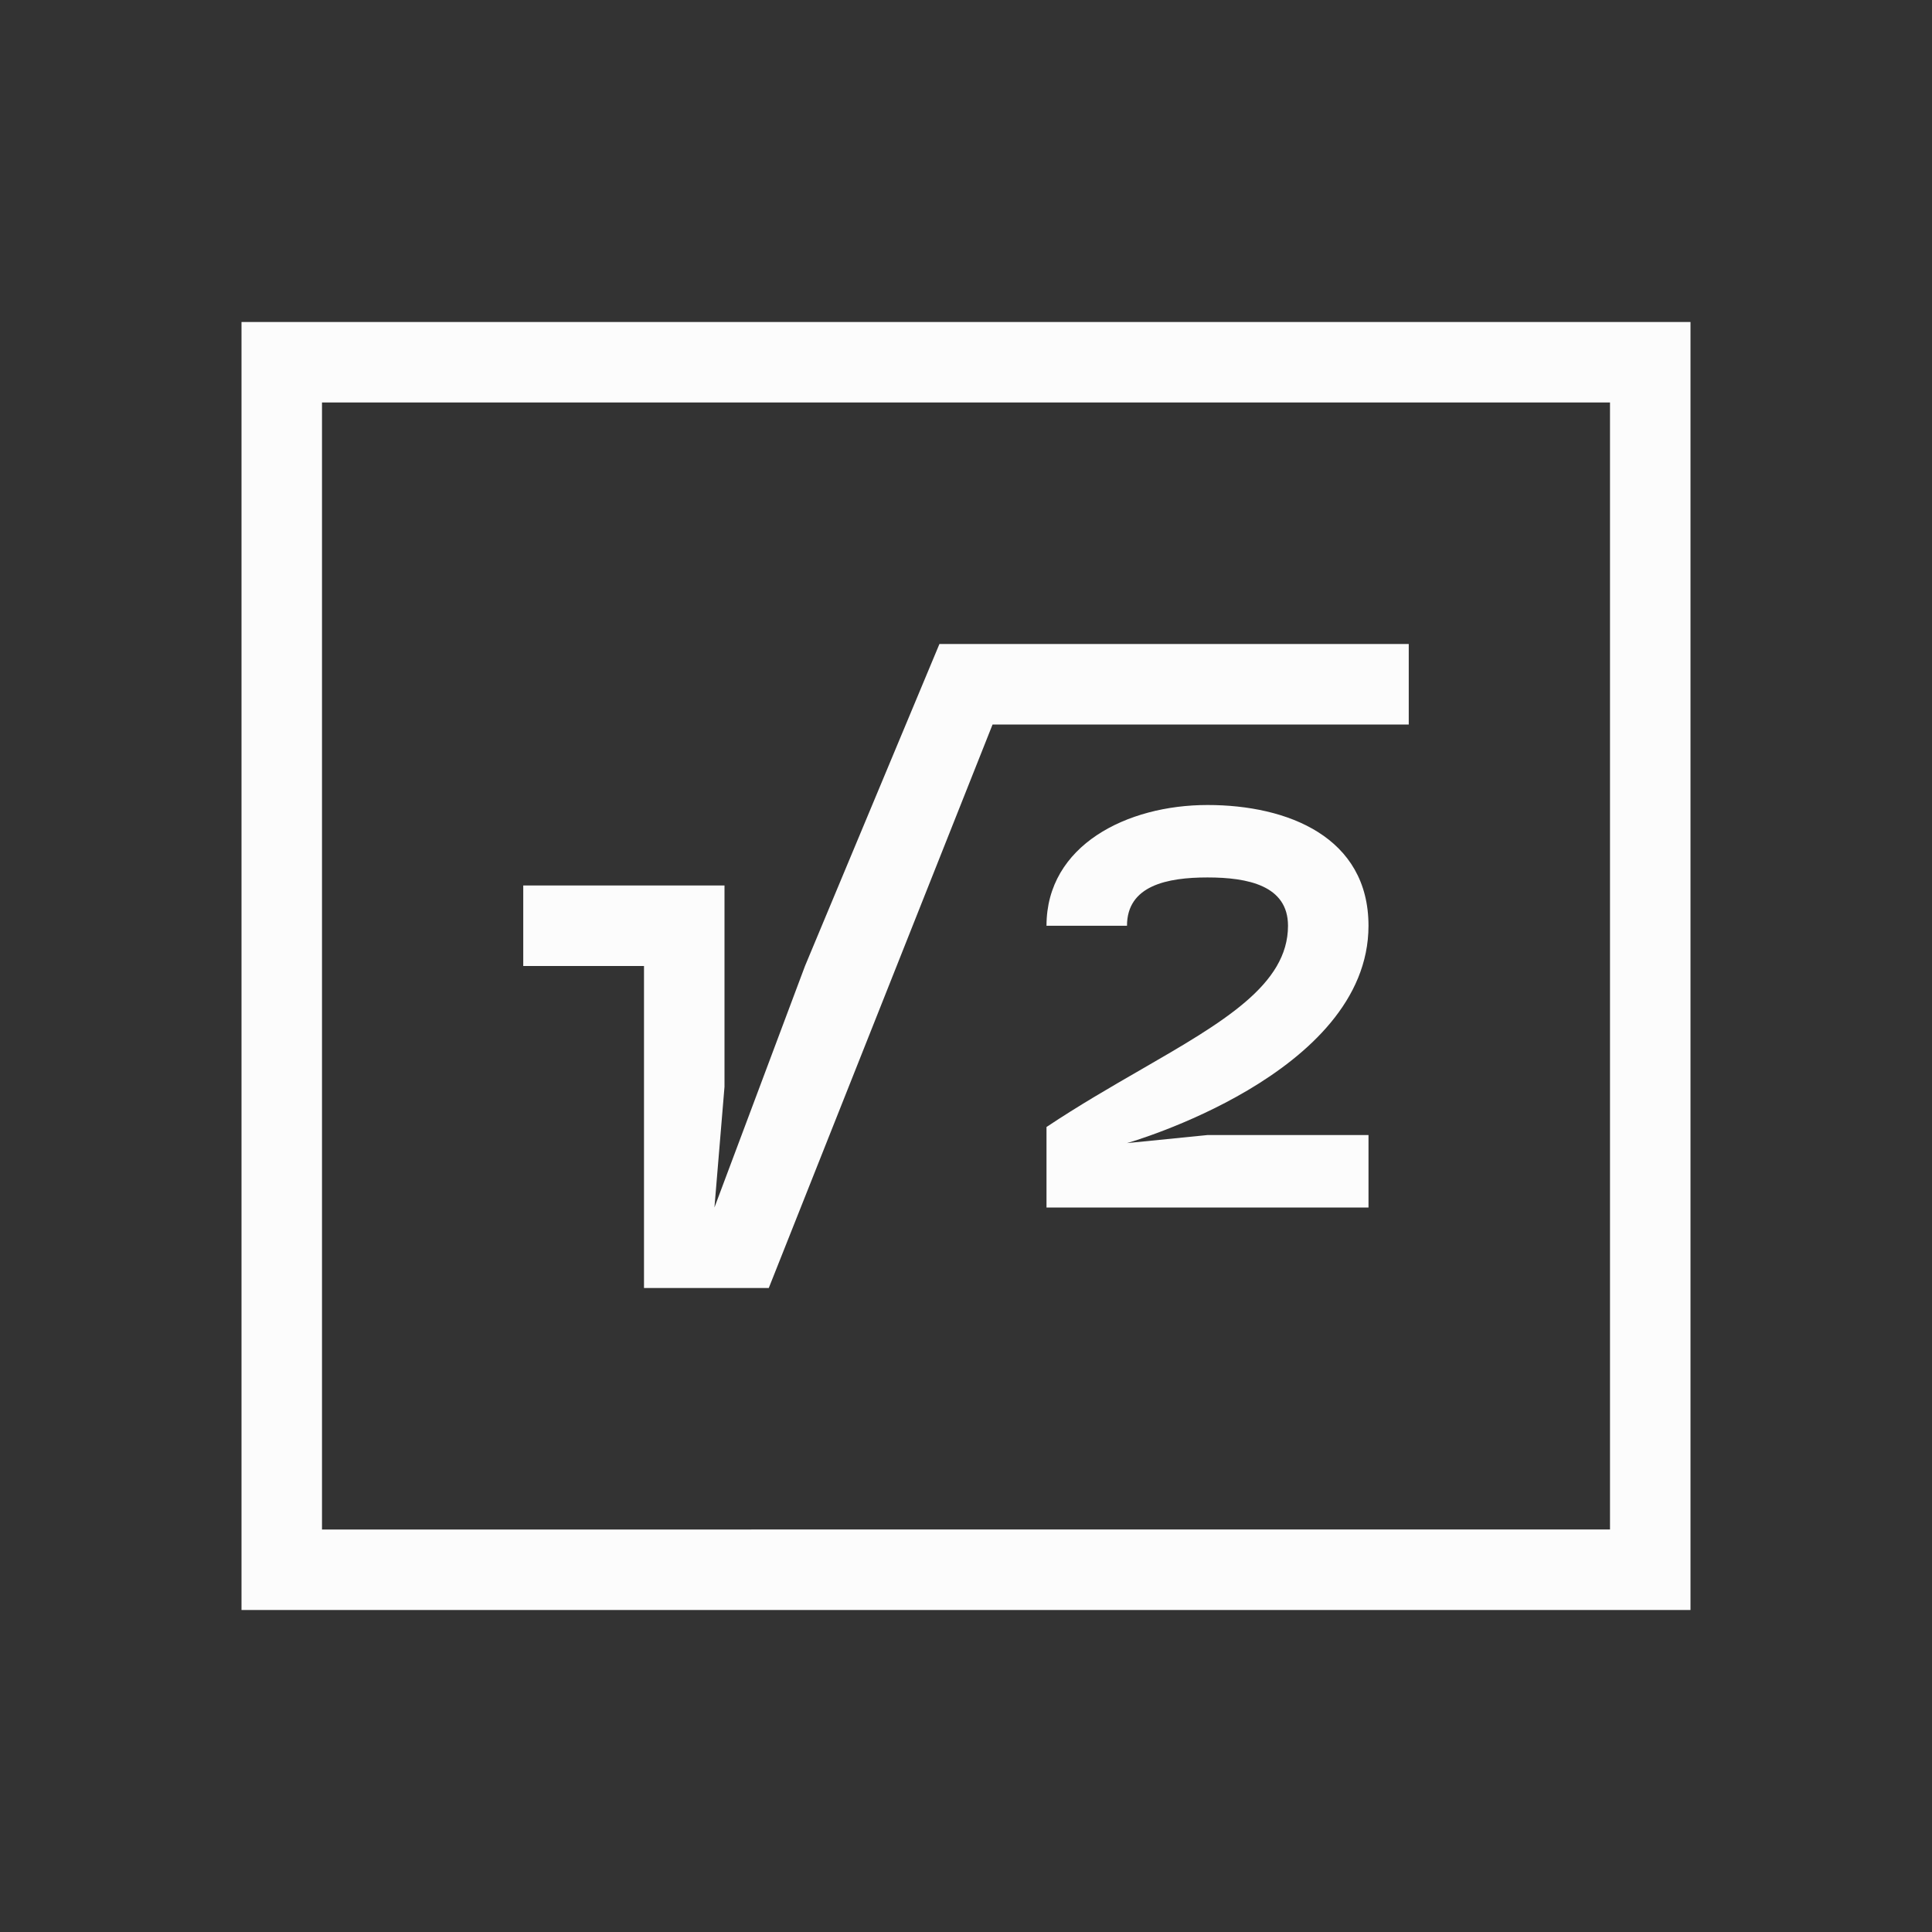 <?xml version="1.0" encoding="UTF-8"?>
<svg xmlns="http://www.w3.org/2000/svg" fill="none" viewBox="0 0 24 24" width="24" height="24">
  <rect x="0" y="0" width="24" height="24" fill="#333333" stroke="none"/>
  <defs>
    <style type="text/css" id="current-color-scheme">.ColorScheme-Text { color: #fcfcfc; } </style>
  </defs>
  <g transform="translate(1,1)">
    <path d="M10.67 7h5.83v1h-5.17l-2.78 7H7v-4H5.5v-1H8v2.5L7.875 14 9 11z" style="fill:currentColor" class="ColorScheme-Text"/>
    <path d="M16 13.1v.9h-4v-1c.402-.268.804-.5 1.177-.715C14.197 11.696 15 11.232 15 10.5c0-.5-.5-.6-1-.6s-1 .1-1 .6h-1c0-1 1-1.5 2-1.5s2 .4 2 1.5c0 1.85-3 2.7-3 2.7l1-.1z" style="fill:currentColor" class="ColorScheme-Text"/>
    <path fill-rule="evenodd" d="M2 19V3h18v16zM3 4h16v14H3z" clip-rule="evenodd" style="fill:currentColor" class="ColorScheme-Text"/>
  </g>
</svg>
